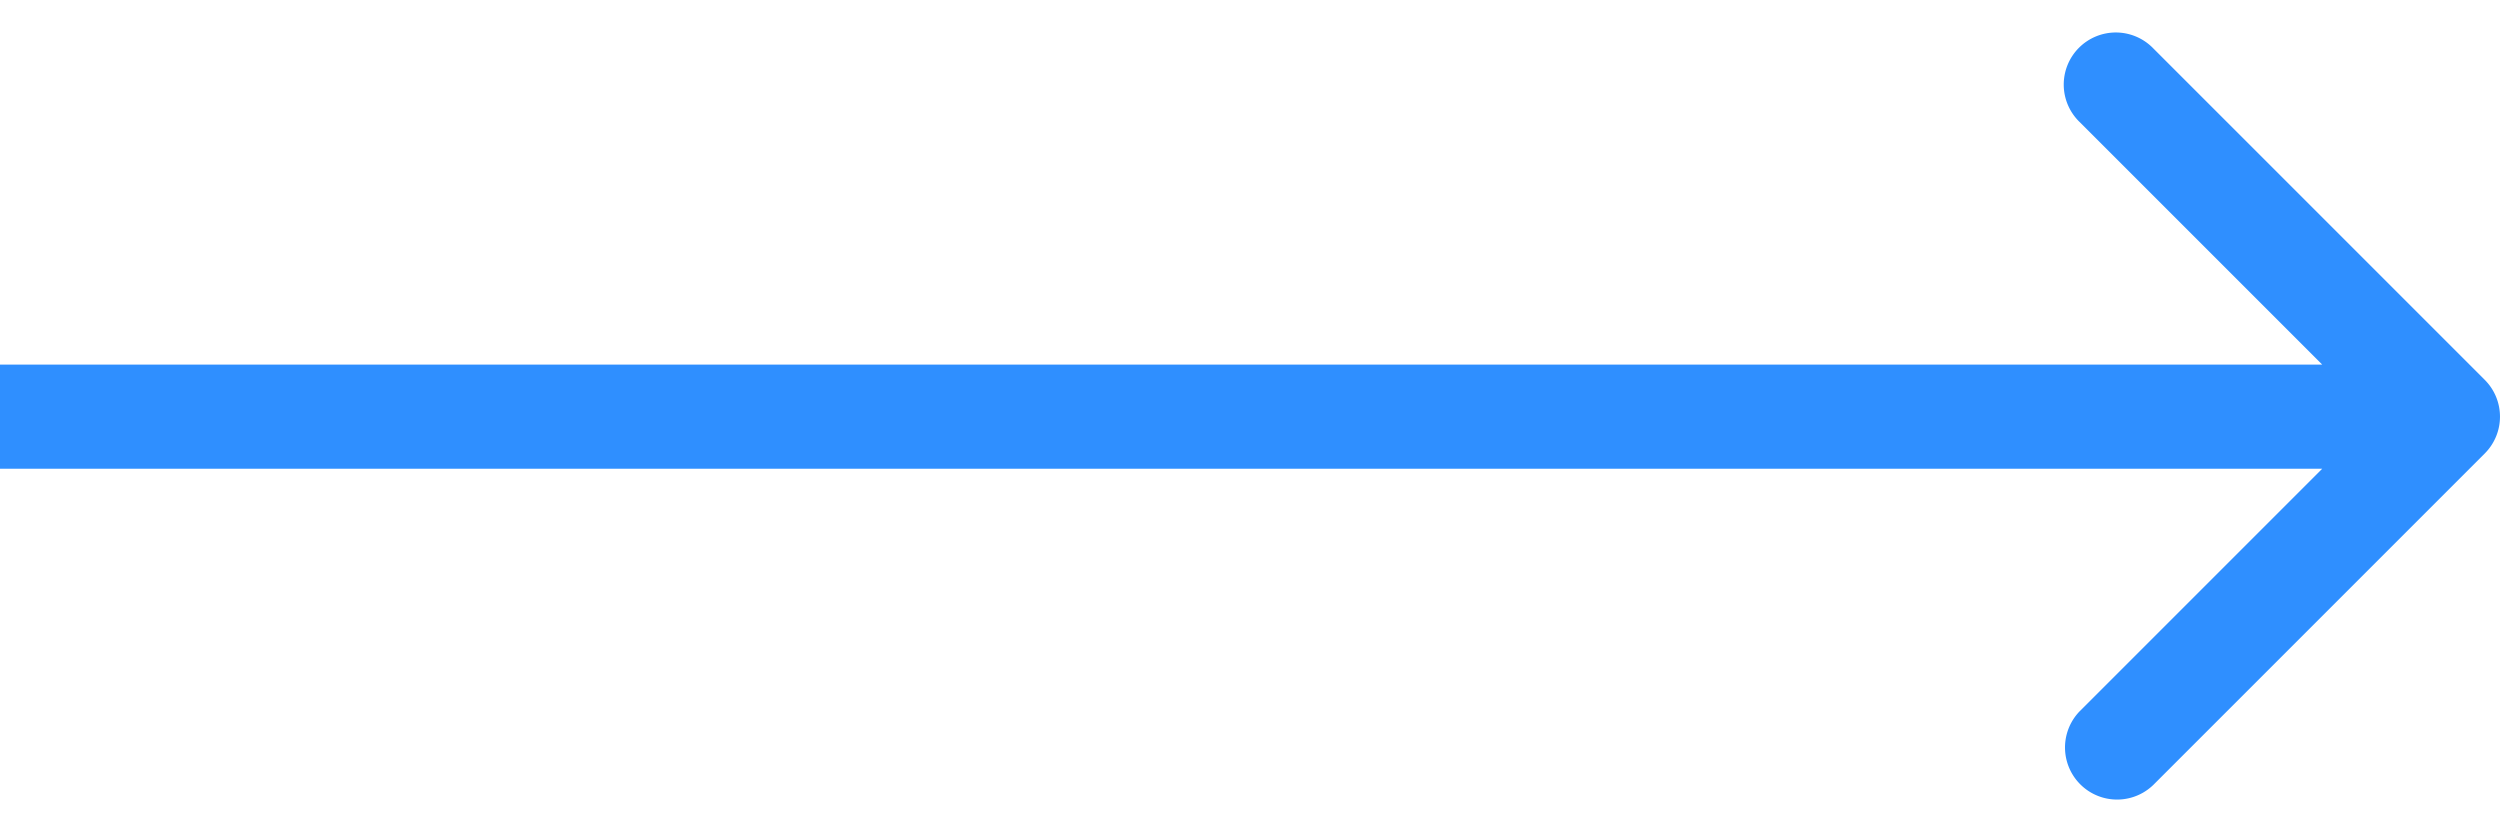 <svg width="48" height="16" fill="none" xmlns="http://www.w3.org/2000/svg"><path d="M47.707 8.707a1 1 0 000-1.414L41.343.929a1 1 0 10-1.414 1.414L45.586 8l-5.657 5.657a1 1 0 001.414 1.414l6.364-6.364zM0 9h47V7H0v2z" fill="#2F8FFF"/></svg>